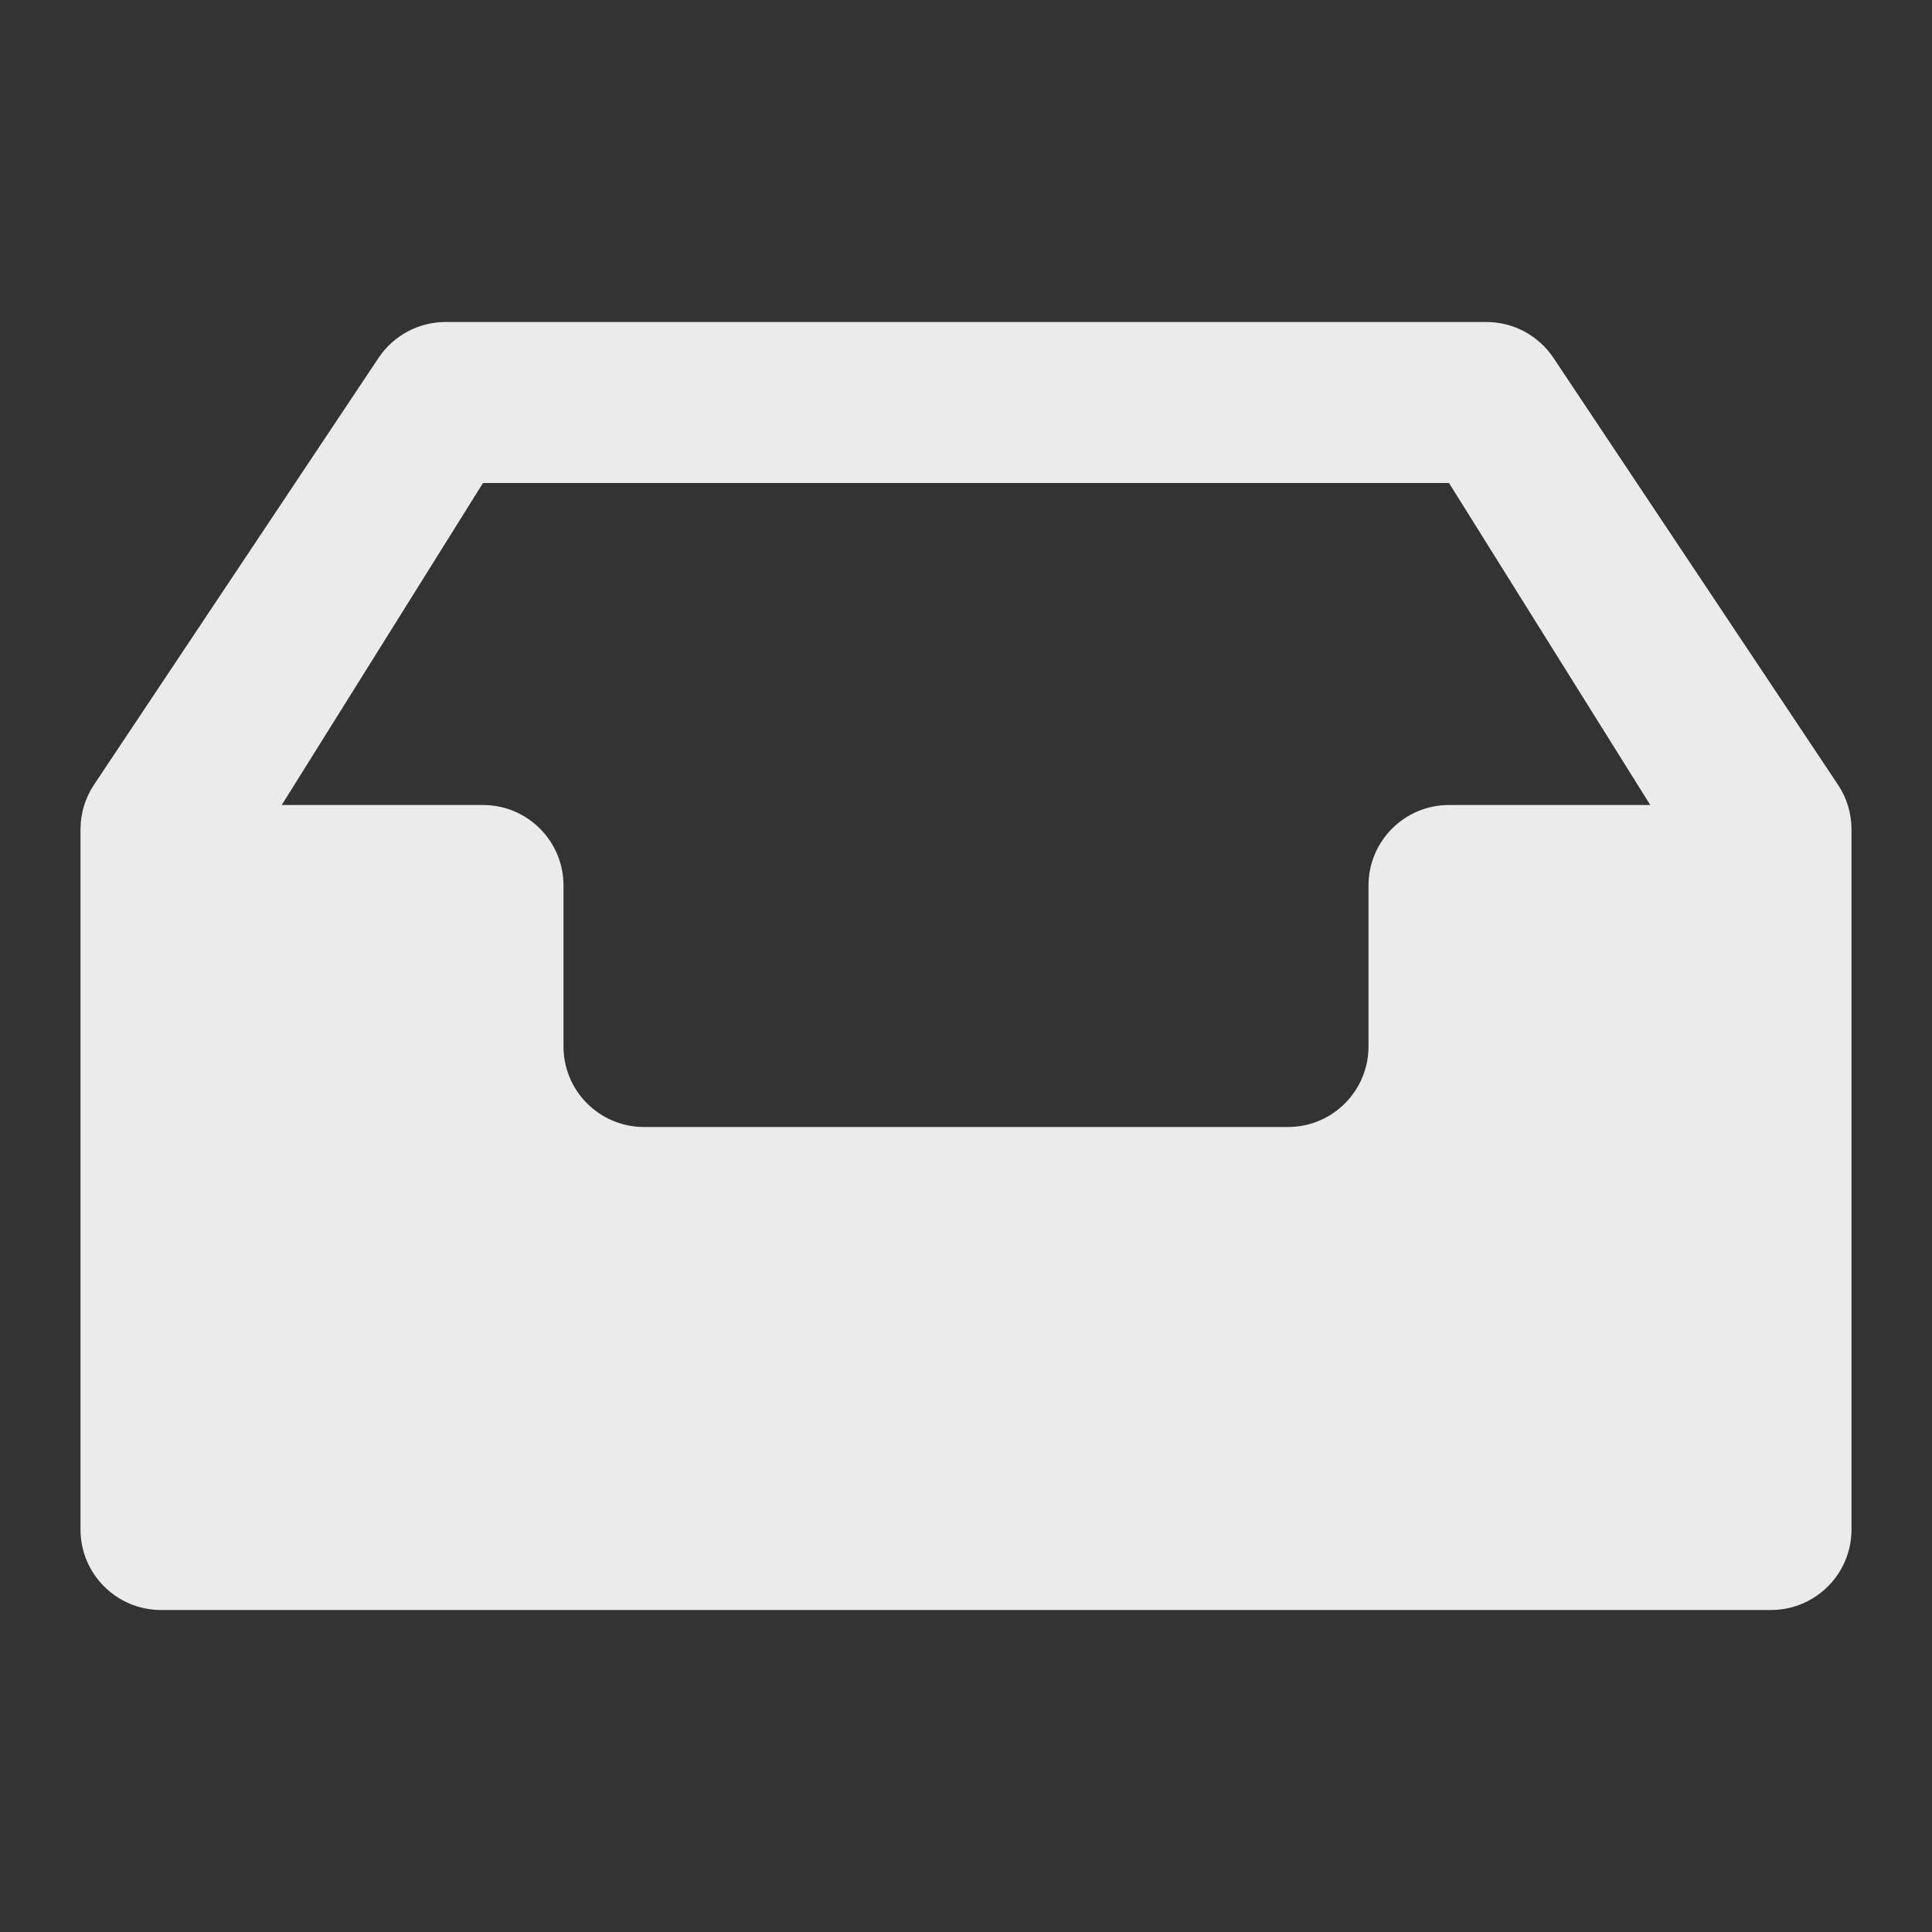 <svg width="24" height="24" viewBox="0 0 24 24" fill="none" xmlns="http://www.w3.org/2000/svg">
<rect x="0" y="0" width="24" height="24" fill="#333333" stroke="none"/>
<g id="IconDataNull">
<path id="Vector" fill-rule="evenodd" clip-rule="evenodd" d="M4.703 4.445C4.889 4.167 5.201 4 5.535 4H18.465C18.799 4 19.111 4.167 19.297 4.445L22.832 9.748C22.942 9.912 23 10.105 23 10.303V19C23 19.552 22.552 20 22 20H2C1.448 20 1 19.552 1 19V10.303C1 10.105 1.058 9.912 1.168 9.748L4.703 4.445ZM6 6H18L20.5 10H18C17.448 10 17 10.448 17 11V13C17 13.552 16.552 14 16 14H8C7.448 14 7 13.552 7 13V11C7 10.448 6.552 10 6 10H3.5L6 6Z" fill="white" fill-opacity="0.9"/>
</g>
</svg>
